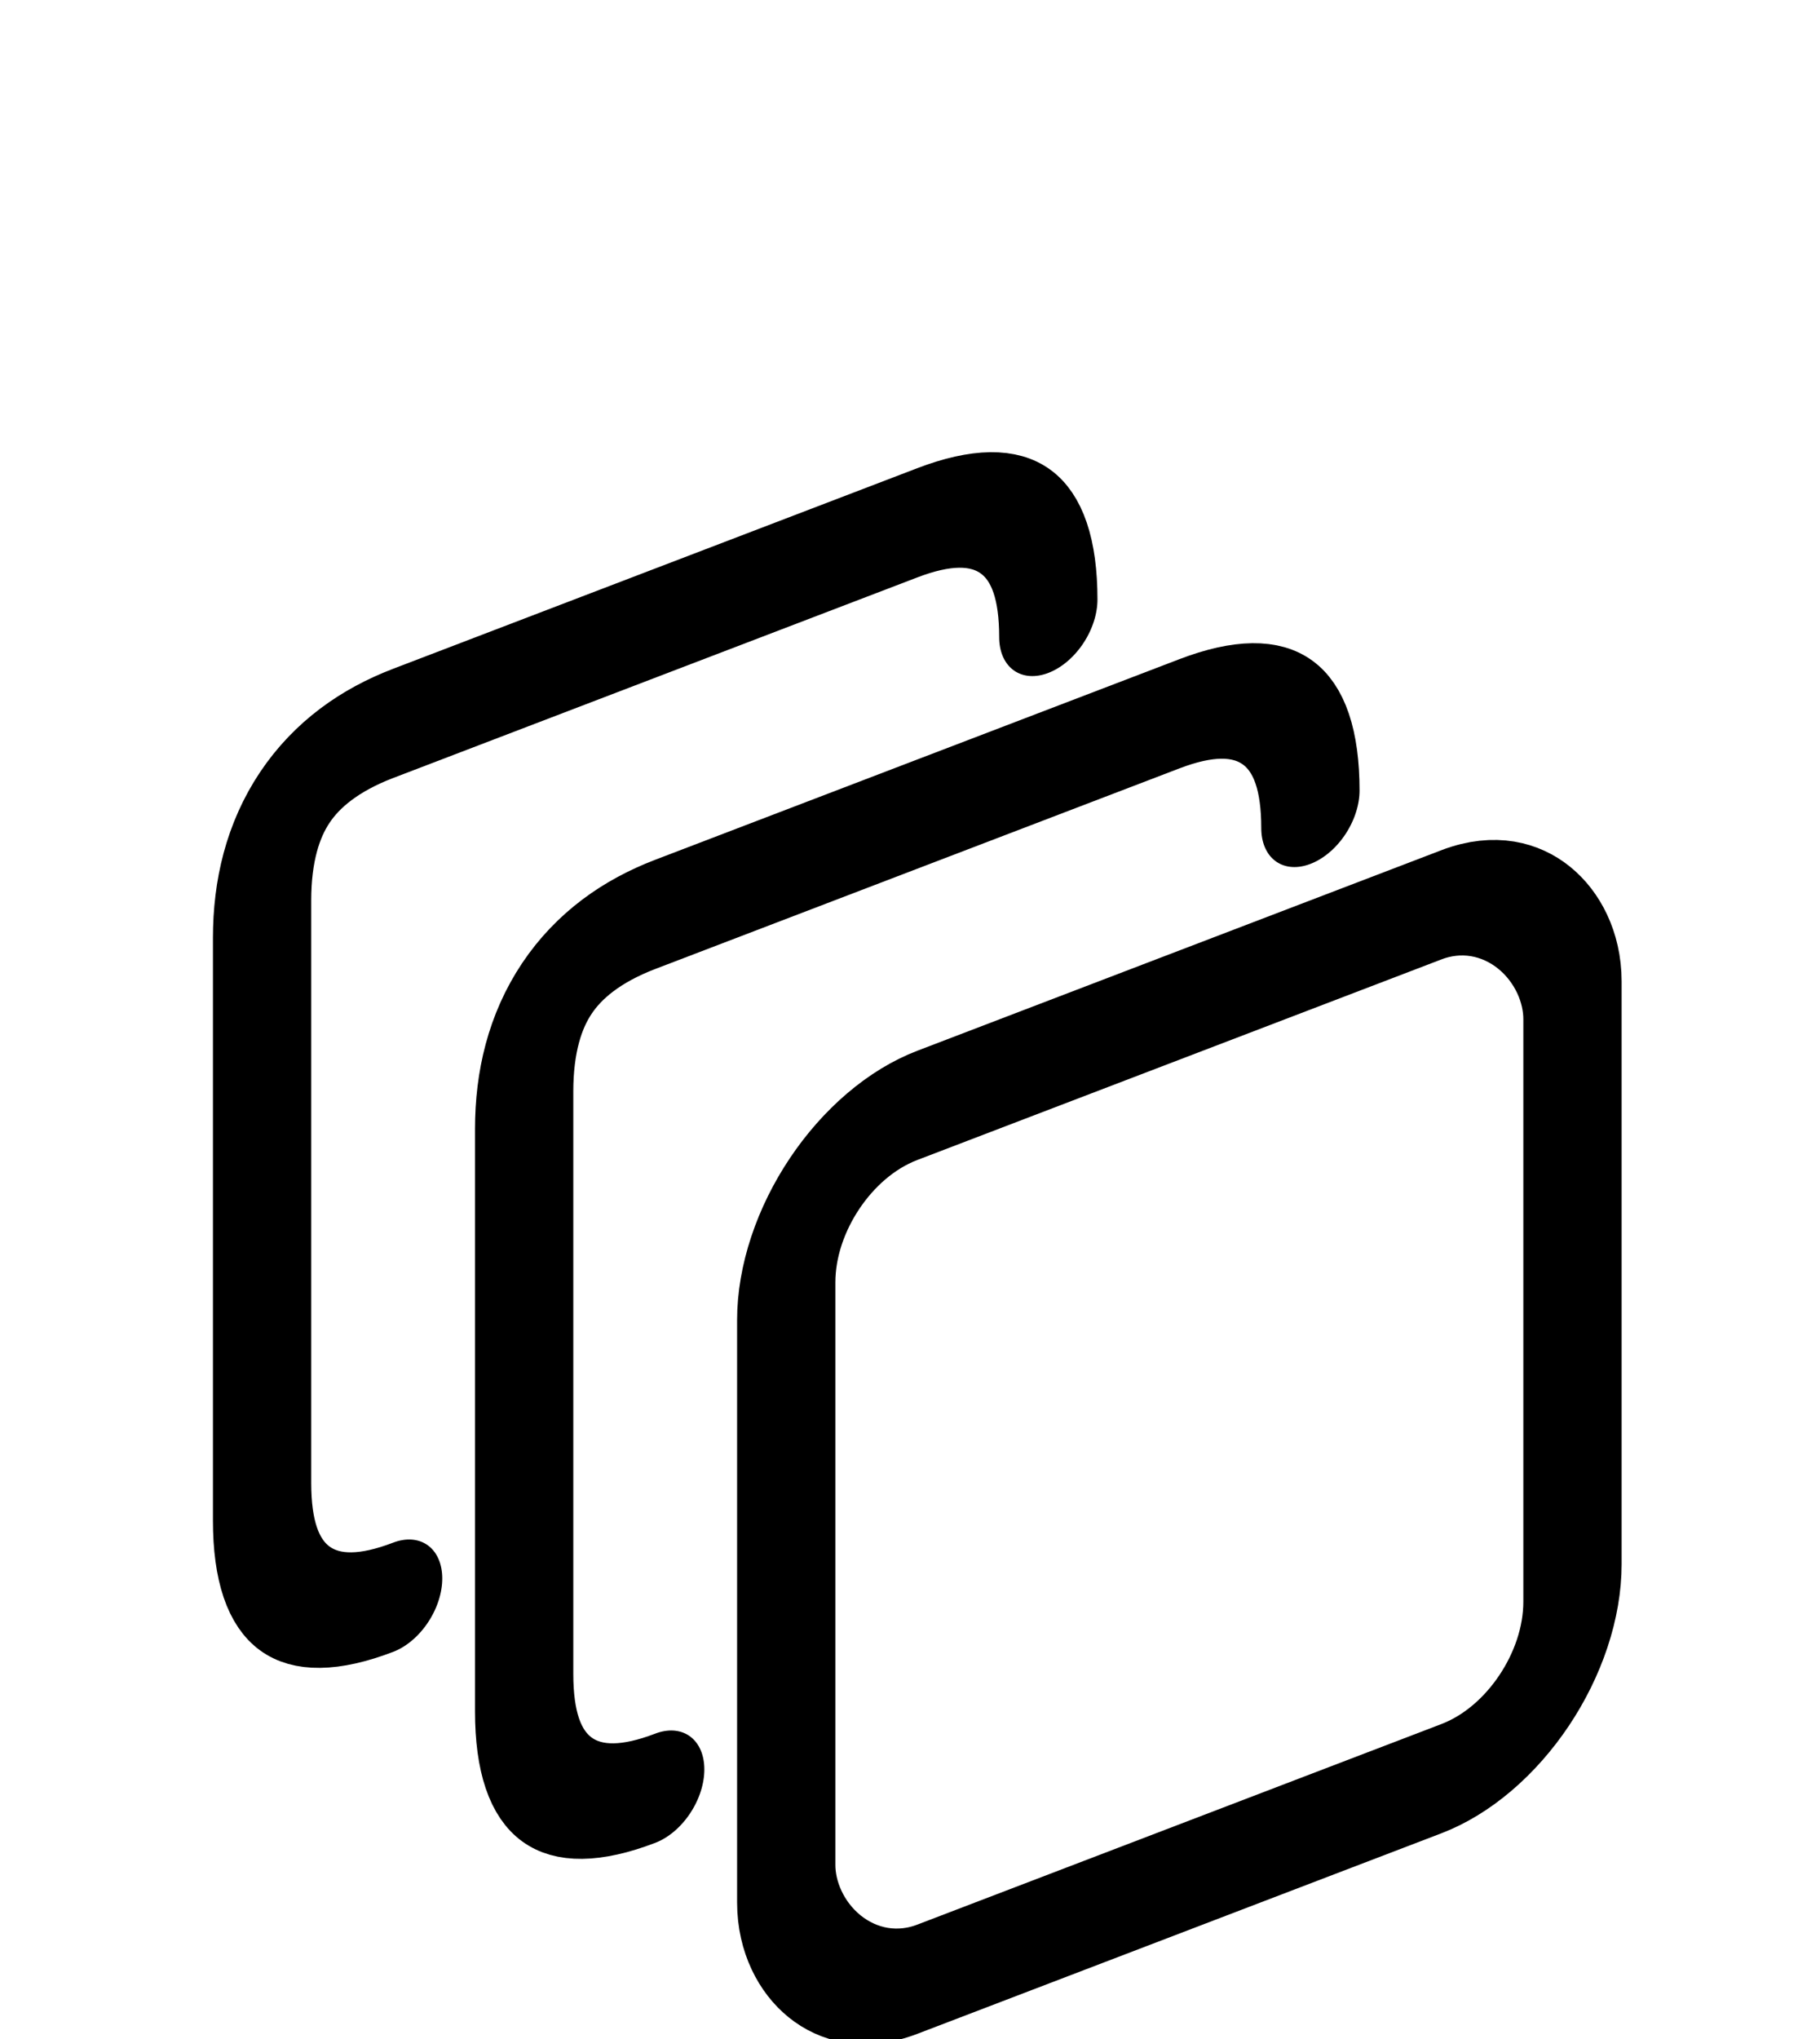 <!-- viewBox="0 4 50 56": This is adjusted by testing -->
<svg viewBox="0 4 50 56" fill="none" xmlns="http://www.w3.org/2000/svg">
  <g transform="scale(0.9,1)">
    <g transform="skewY(-19)">
      <g transform="translate(0,20)">
        <path
          d="M12 8 
             H28 Q32 8 32 12 
             M12 8 
             Q8 8 8 12 
             V28 Q8 32 12 32"
          stroke-linecap="round"
          stroke="currentColor" stroke-width="3" />

        <path
          d="M20 16 
             H36 Q40 16 40 20
             M20 16 
             Q16 16 16 20 
             V36 Q16 40 20 40"
          stroke-linecap="round"
          stroke="currentColor" stroke-width="3" />

        <rect x="24" y="24" width="24" height="24" rx="4"
          stroke="currentColor" stroke-width="3" />
      </g>
    </g>
  </g>
</svg>